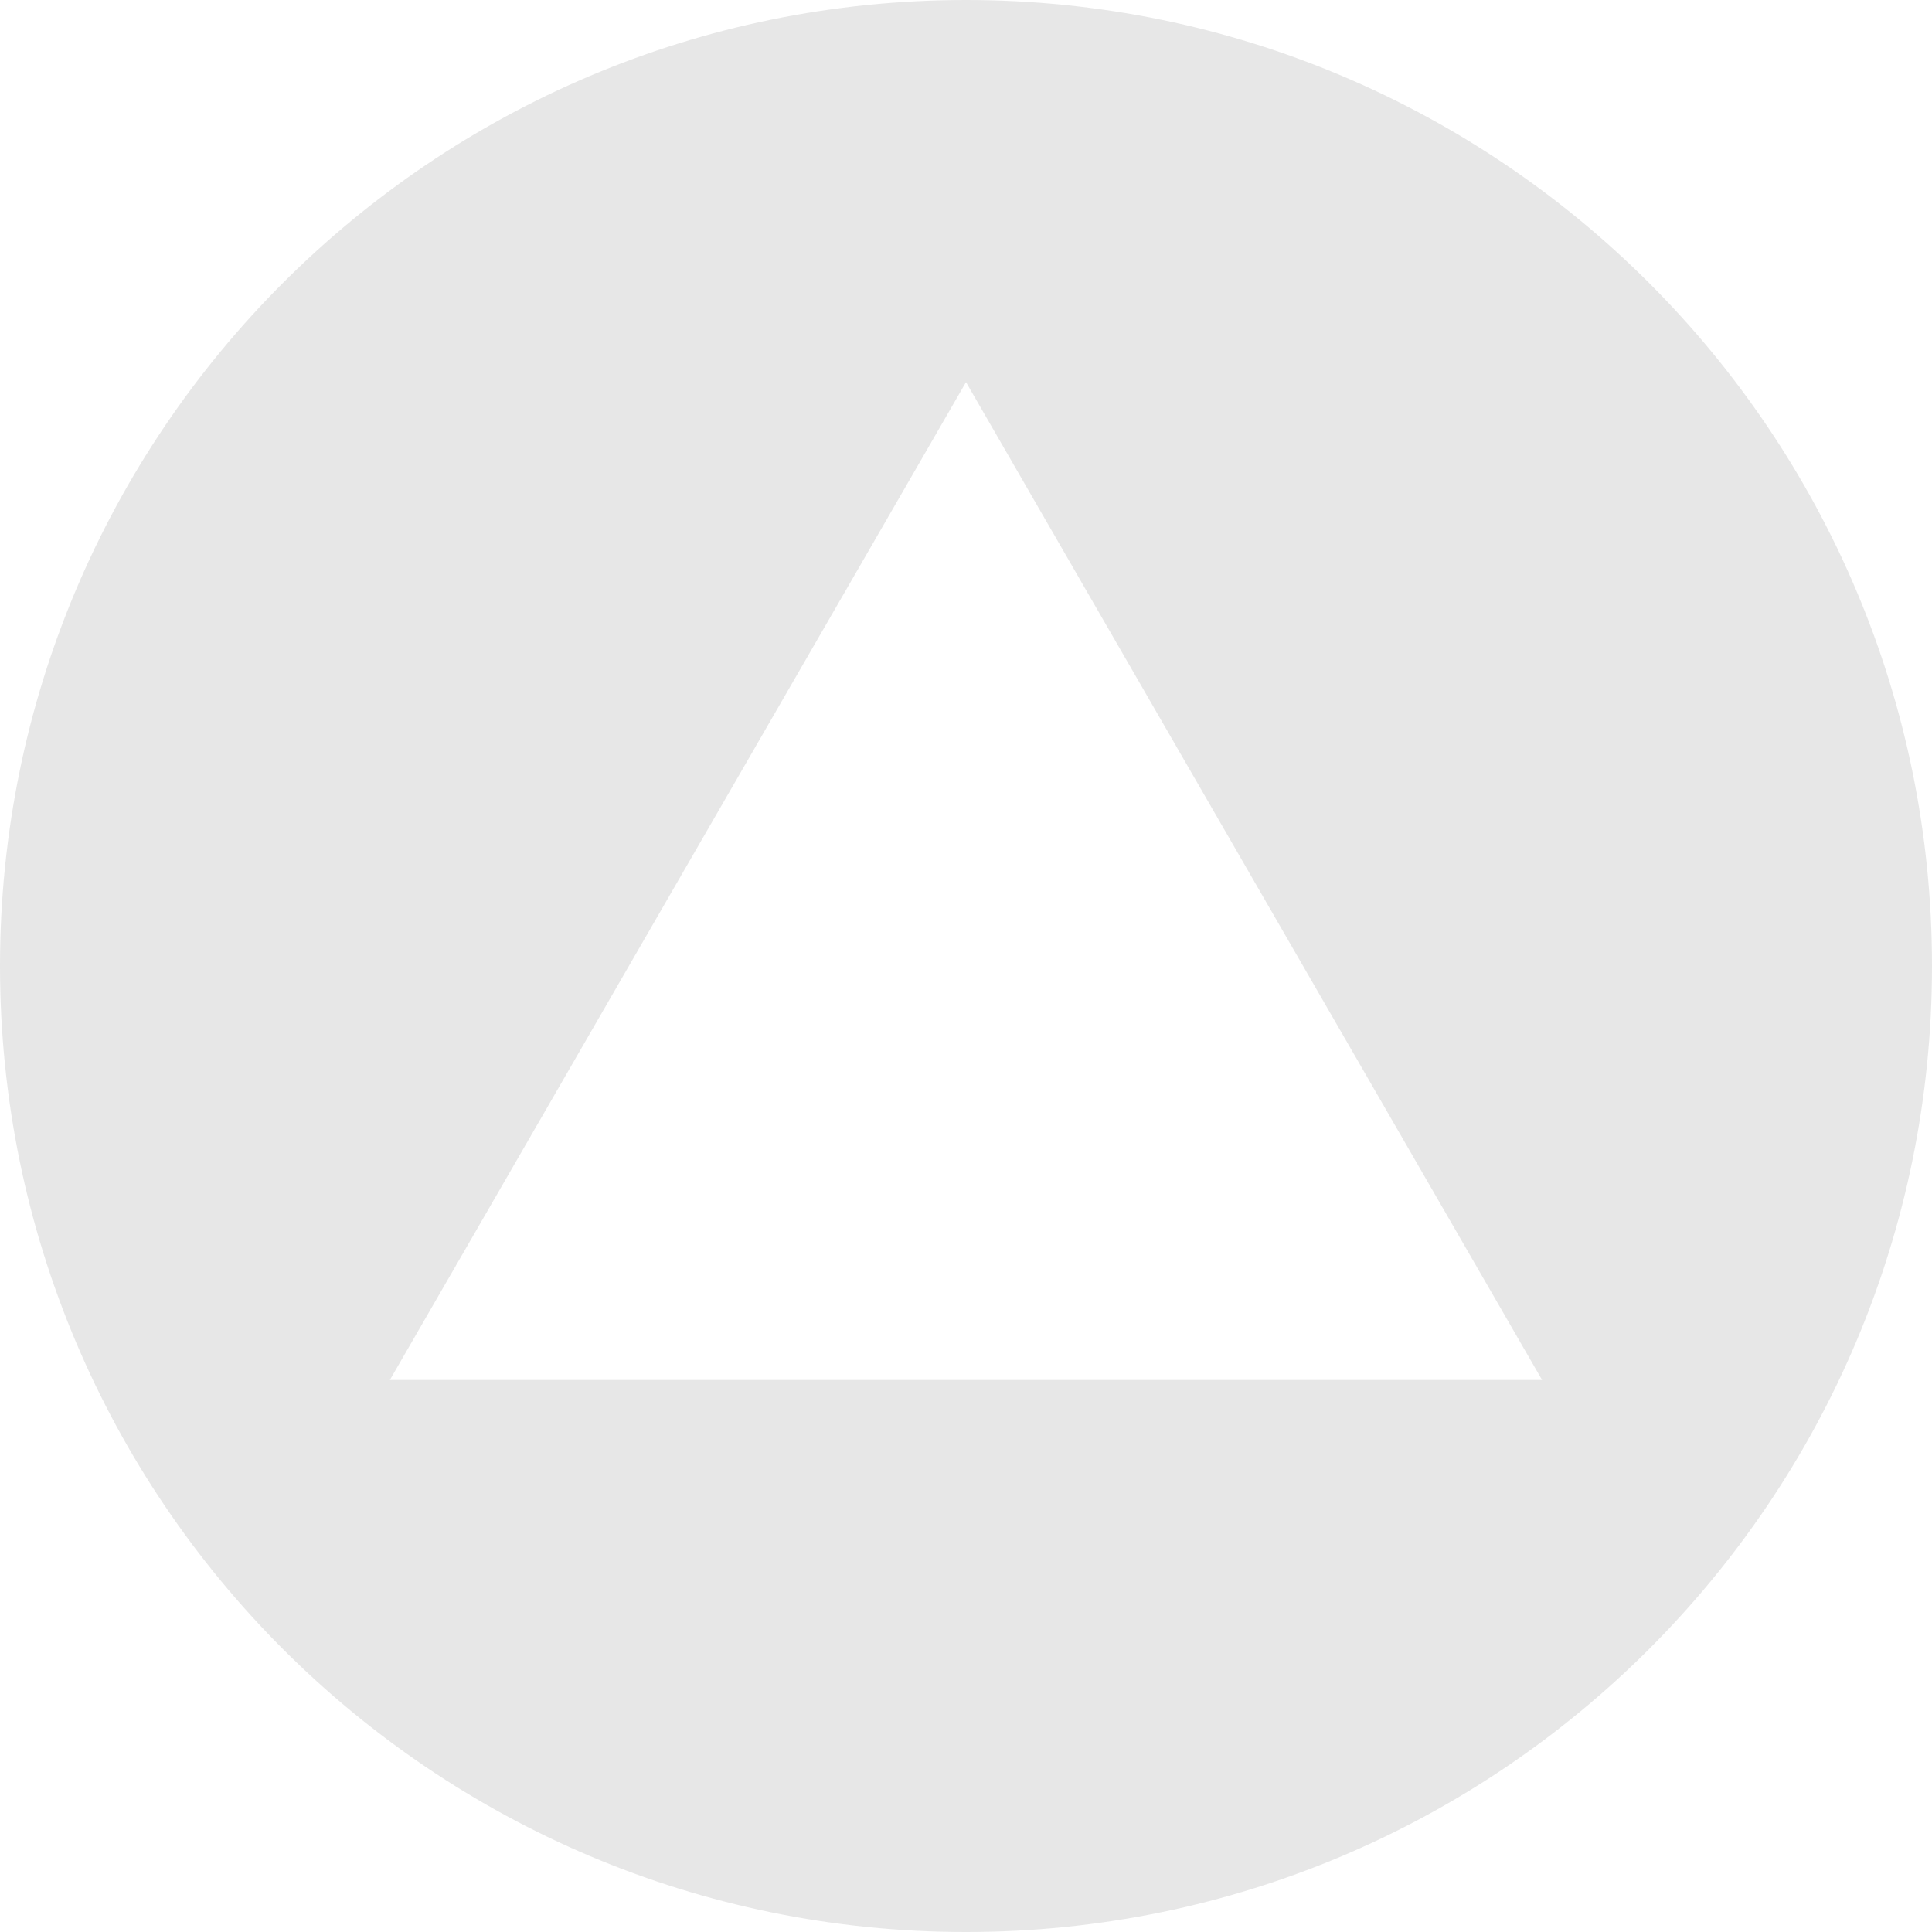 <?xml version="1.0" encoding="UTF-8"?>
<!DOCTYPE svg PUBLIC "-//W3C//DTD SVG 1.1//EN" "http://www.w3.org/Graphics/SVG/1.1/DTD/svg11.dtd">
<svg version="1.1" xmlns="http://www.w3.org/2000/svg" xmlns:xlink="http://www.w3.org/1999/xlink" x="0" y="0" width="32.038" height="32.038" viewBox="0, 0, 32.038, 32.038">
  <g id="Layer_1" transform="translate(-380.498, -326.767)">
    <path d="M396.517,358.805 C387.67,358.805 380.498,351.633 380.498,342.786 C380.498,333.939 387.67,326.767 396.517,326.767 C405.364,326.767 412.536,333.939 412.536,342.786 C412.536,351.633 405.364,358.805 396.517,358.805 z M406.07,349.651 L396.517,333.104 L386.963,349.651 z" fill="#0E0C0C" opacity="0.1"/>
  </g>
</svg>
